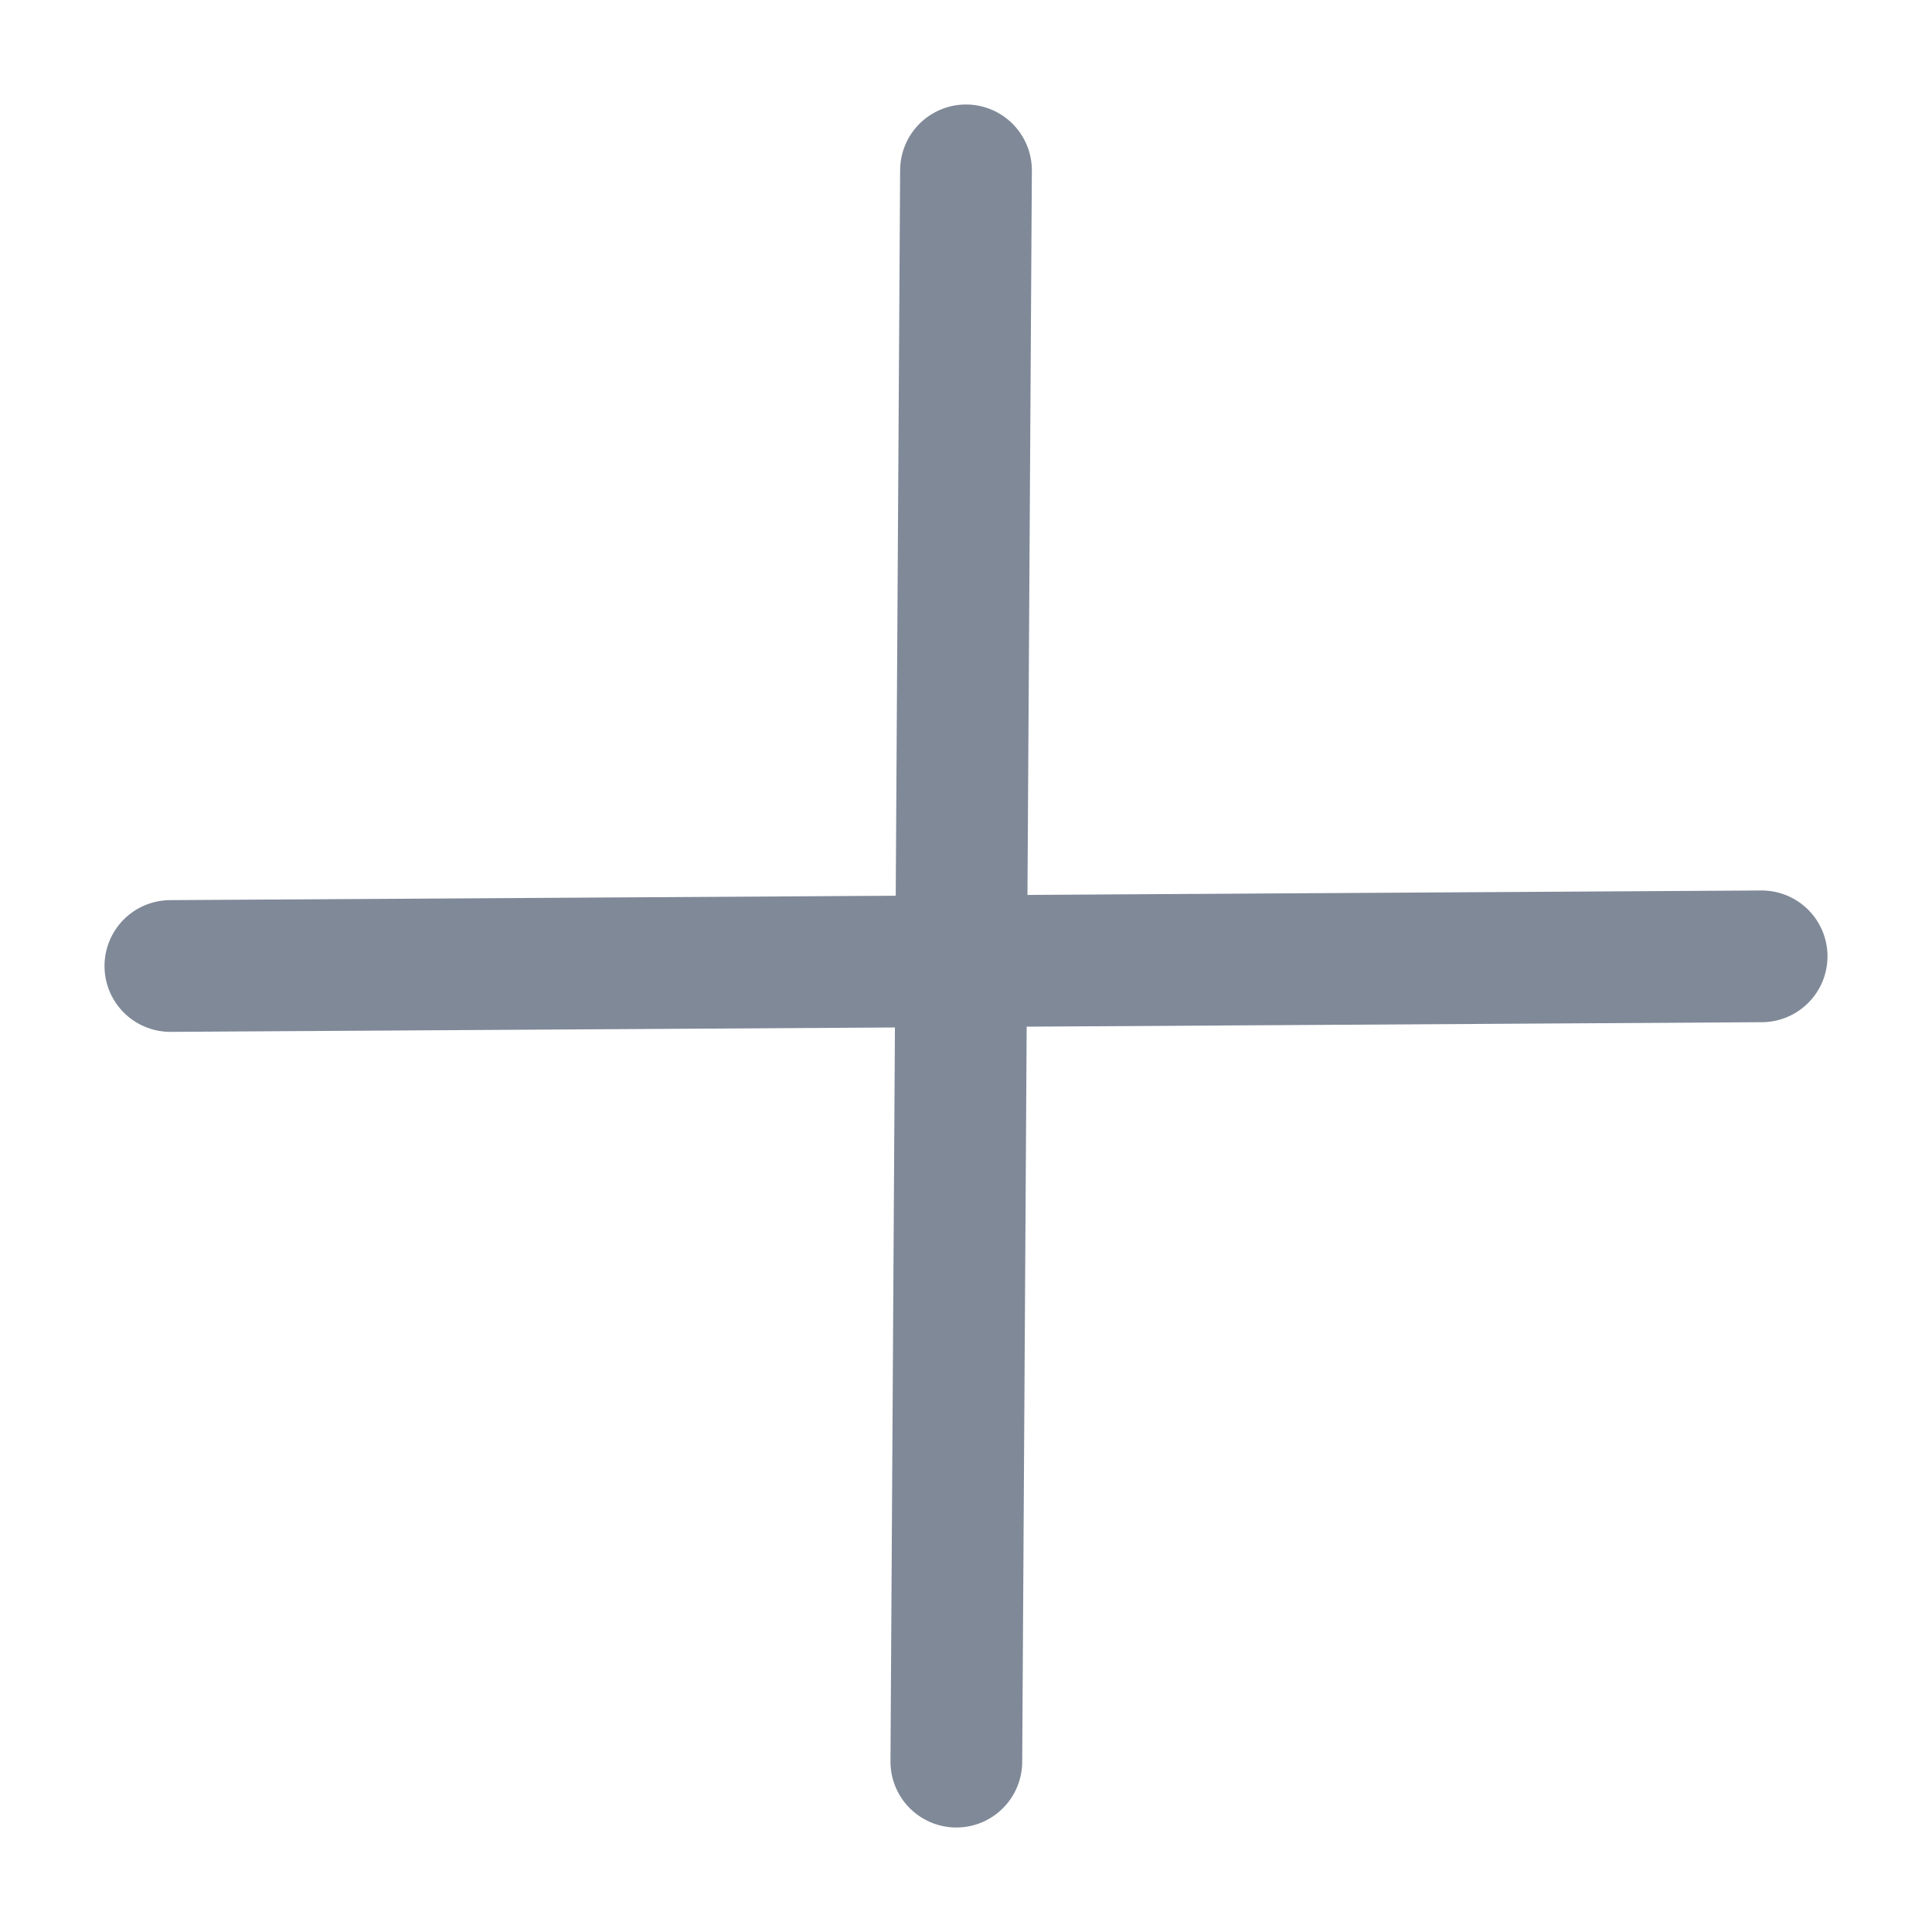 <svg id="Layer_1" data-name="Layer 1" xmlns="http://www.w3.org/2000/svg" viewBox="0 0 22 22"><defs><style>.cls-1{fill:none;stroke:#808998;stroke-linecap:round;stroke-linejoin:round;stroke-width:1.5px;}</style></defs><title>Addition</title><line class="cls-1" x1="11" y1="1.94" x2="10.89" y2="20.06"/><line class="cls-1" x1="1.94" y1="11" x2="20.06" y2="10.89"/></svg>